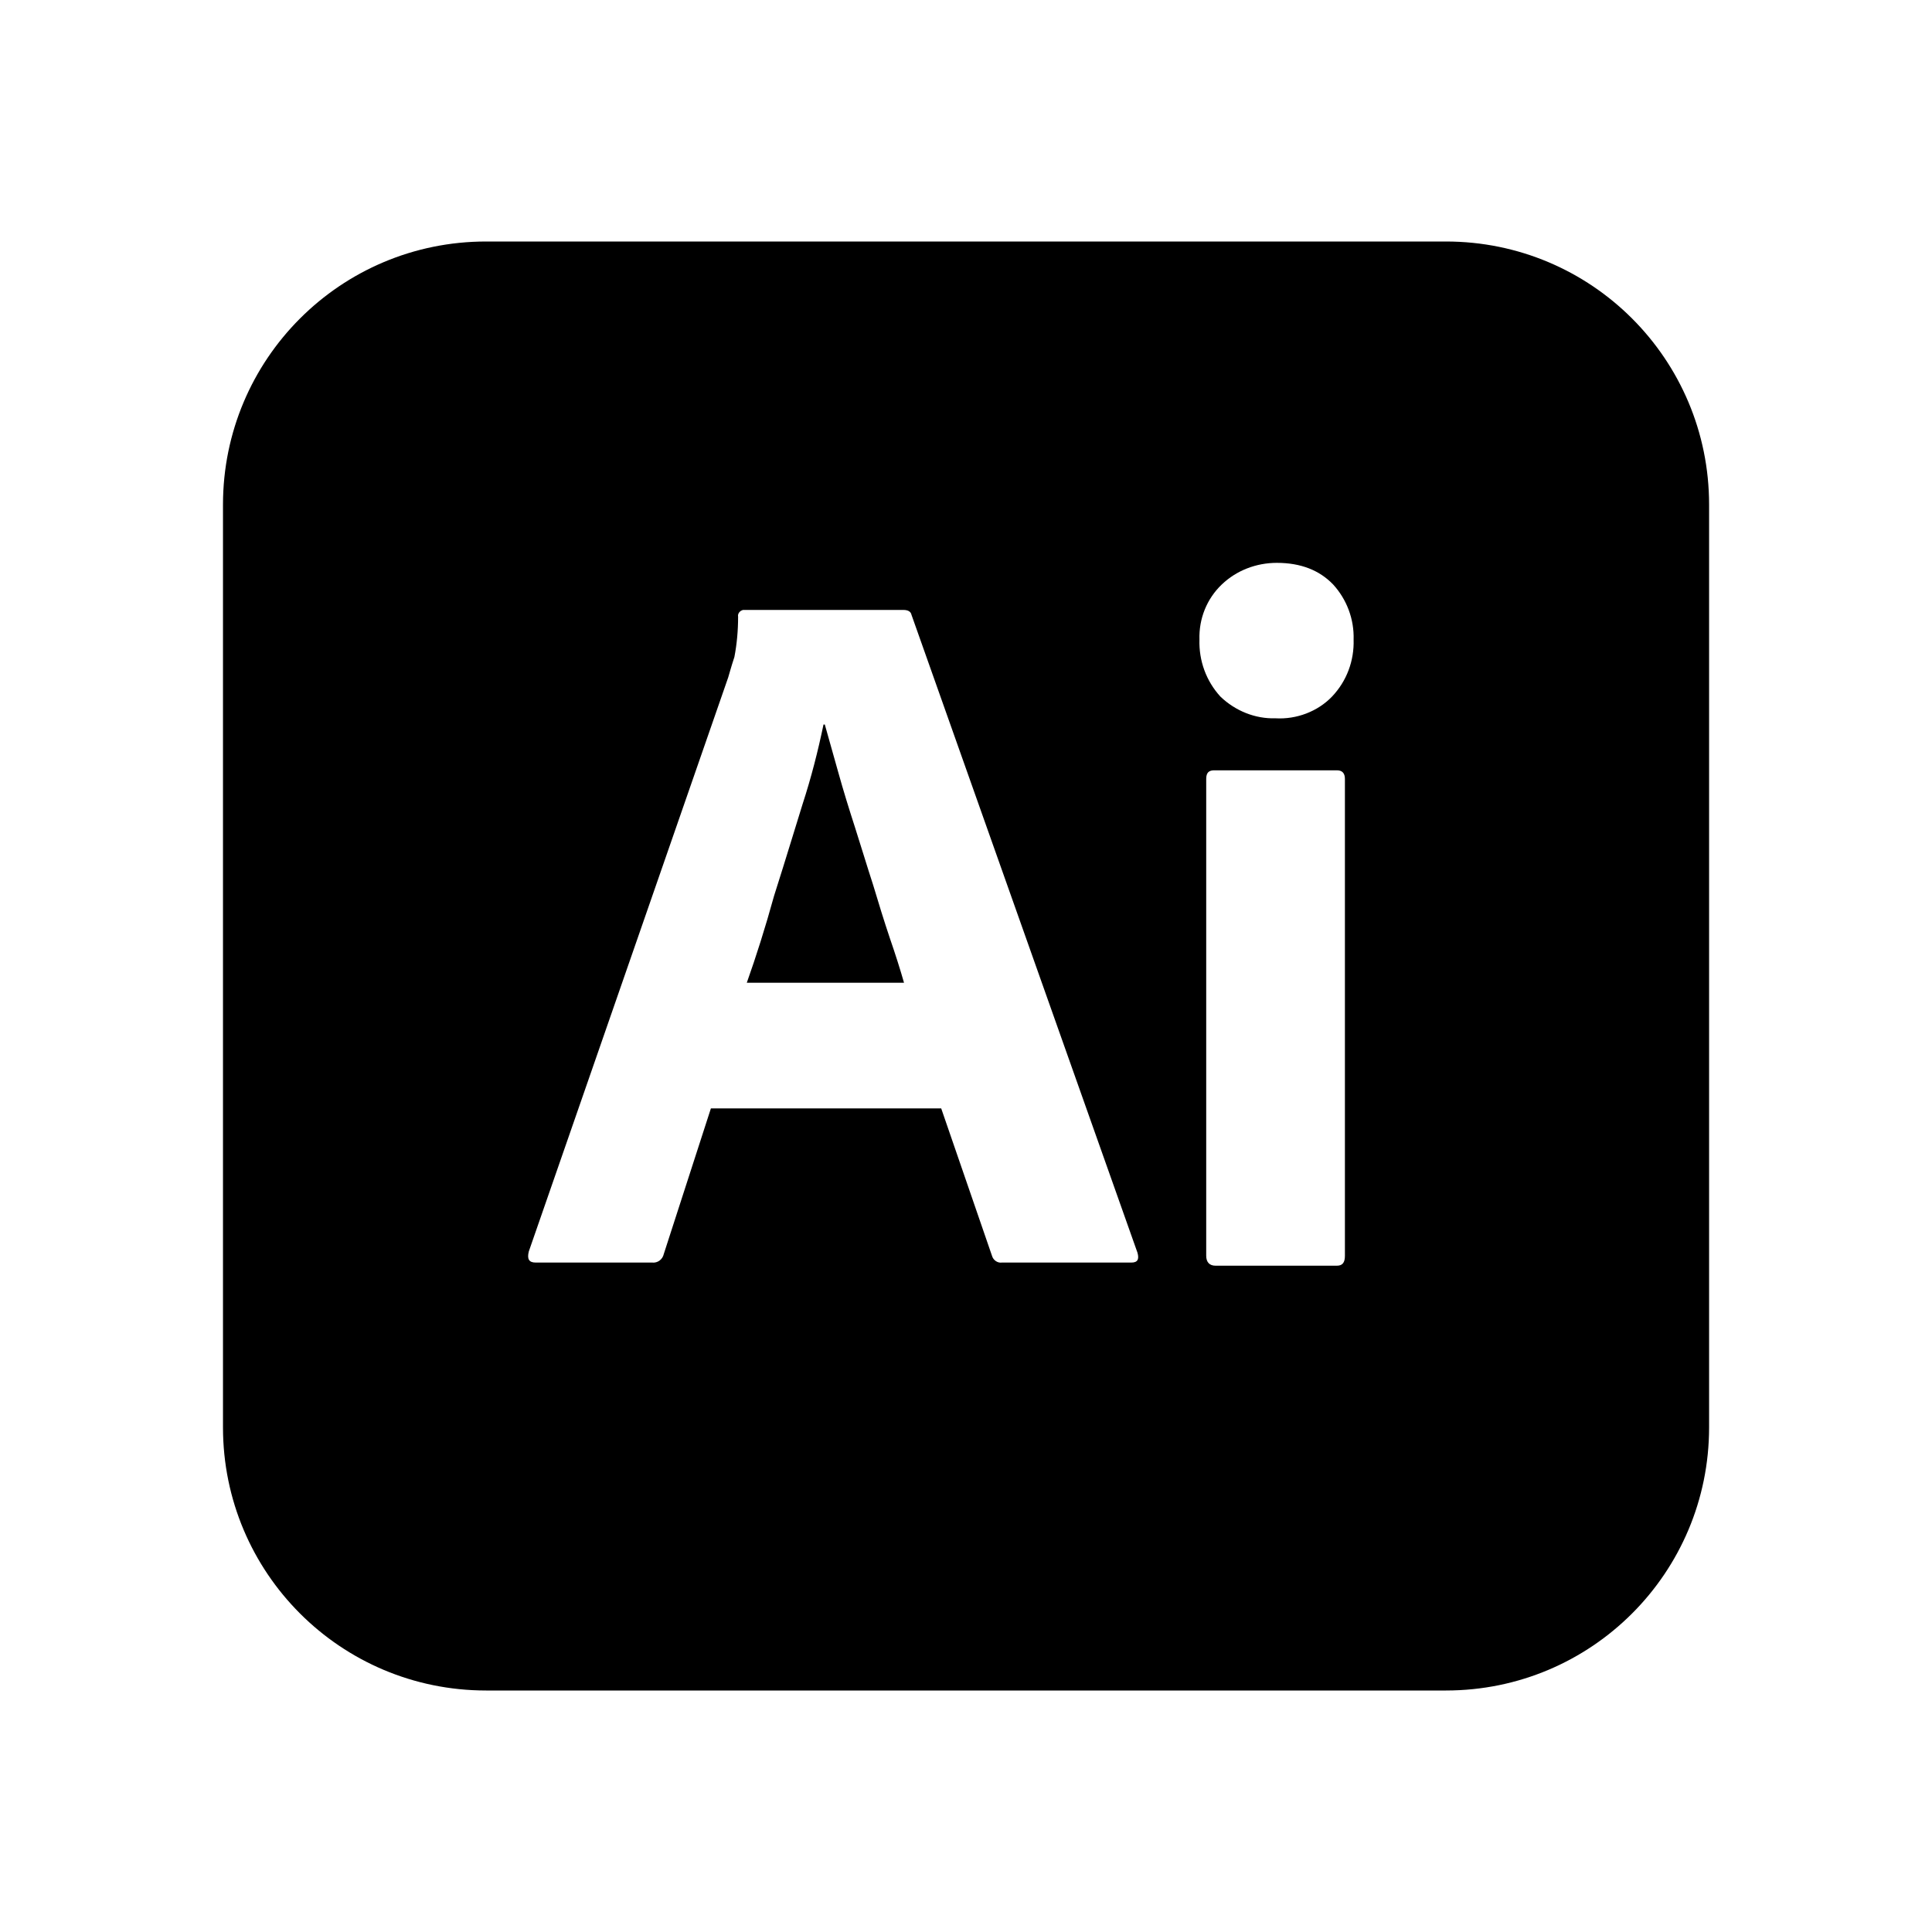 <svg width="24" height="24" viewBox="0 0 24 24" fill="currentColor" xmlns="http://www.w3.org/2000/svg"><path d="M11.23 12.208H9.277C9.392 11.884 9.507 11.523 9.615 11.131C9.691 10.893 9.765 10.654 9.837 10.42C9.881 10.276 9.925 10.133 9.969 9.992C10.077 9.661 10.161 9.331 10.23 9H10.246C10.276 9.103 10.306 9.21 10.337 9.323C10.362 9.412 10.388 9.505 10.415 9.6C10.477 9.823 10.546 10.046 10.623 10.284C10.661 10.404 10.698 10.521 10.734 10.638C10.771 10.756 10.807 10.873 10.846 10.992C10.915 11.223 10.984 11.446 11.054 11.654C11.123 11.854 11.184 12.046 11.23 12.208Z"/><path fill-rule="evenodd" clip-rule="evenodd" d="M17.962 3H6.039C4.231 3 2.77 4.462 2.77 6.269V17.731C2.77 19.538 4.231 21 6.039 21H17.962C19.77 21 21.231 19.538 21.231 17.731V6.269C21.231 4.462 19.77 3 17.962 3ZM8.831 13.769H11.692L12.323 15.6C12.338 15.654 12.392 15.692 12.446 15.684H14.054C14.13 15.684 14.154 15.646 14.13 15.561L11.323 7.638C11.315 7.6 11.284 7.577 11.223 7.577H9.231C9.192 7.585 9.161 7.623 9.169 7.661C9.169 7.831 9.154 8 9.123 8.161C9.101 8.227 9.083 8.288 9.066 8.346C9.059 8.37 9.053 8.393 9.046 8.415L6.569 15.546C6.546 15.638 6.569 15.684 6.654 15.684H8.1C8.169 15.692 8.231 15.646 8.246 15.577L8.831 13.769ZM15.161 8.654C15.346 8.831 15.592 8.931 15.846 8.923C16.107 8.938 16.369 8.838 16.546 8.654C16.73 8.461 16.823 8.208 16.815 7.946C16.823 7.692 16.73 7.446 16.561 7.261C16.392 7.085 16.161 6.992 15.861 6.992C15.607 6.992 15.361 7.085 15.177 7.261C14.992 7.438 14.892 7.684 14.9 7.946C14.892 8.208 14.984 8.461 15.161 8.654ZM14.984 9.677V15.6C14.984 15.677 15.023 15.723 15.1 15.723H16.607C16.677 15.723 16.707 15.684 16.707 15.6V9.677C16.707 9.608 16.677 9.569 16.607 9.569H15.084C15.015 9.569 14.984 9.6 14.984 9.677Z"/></svg>